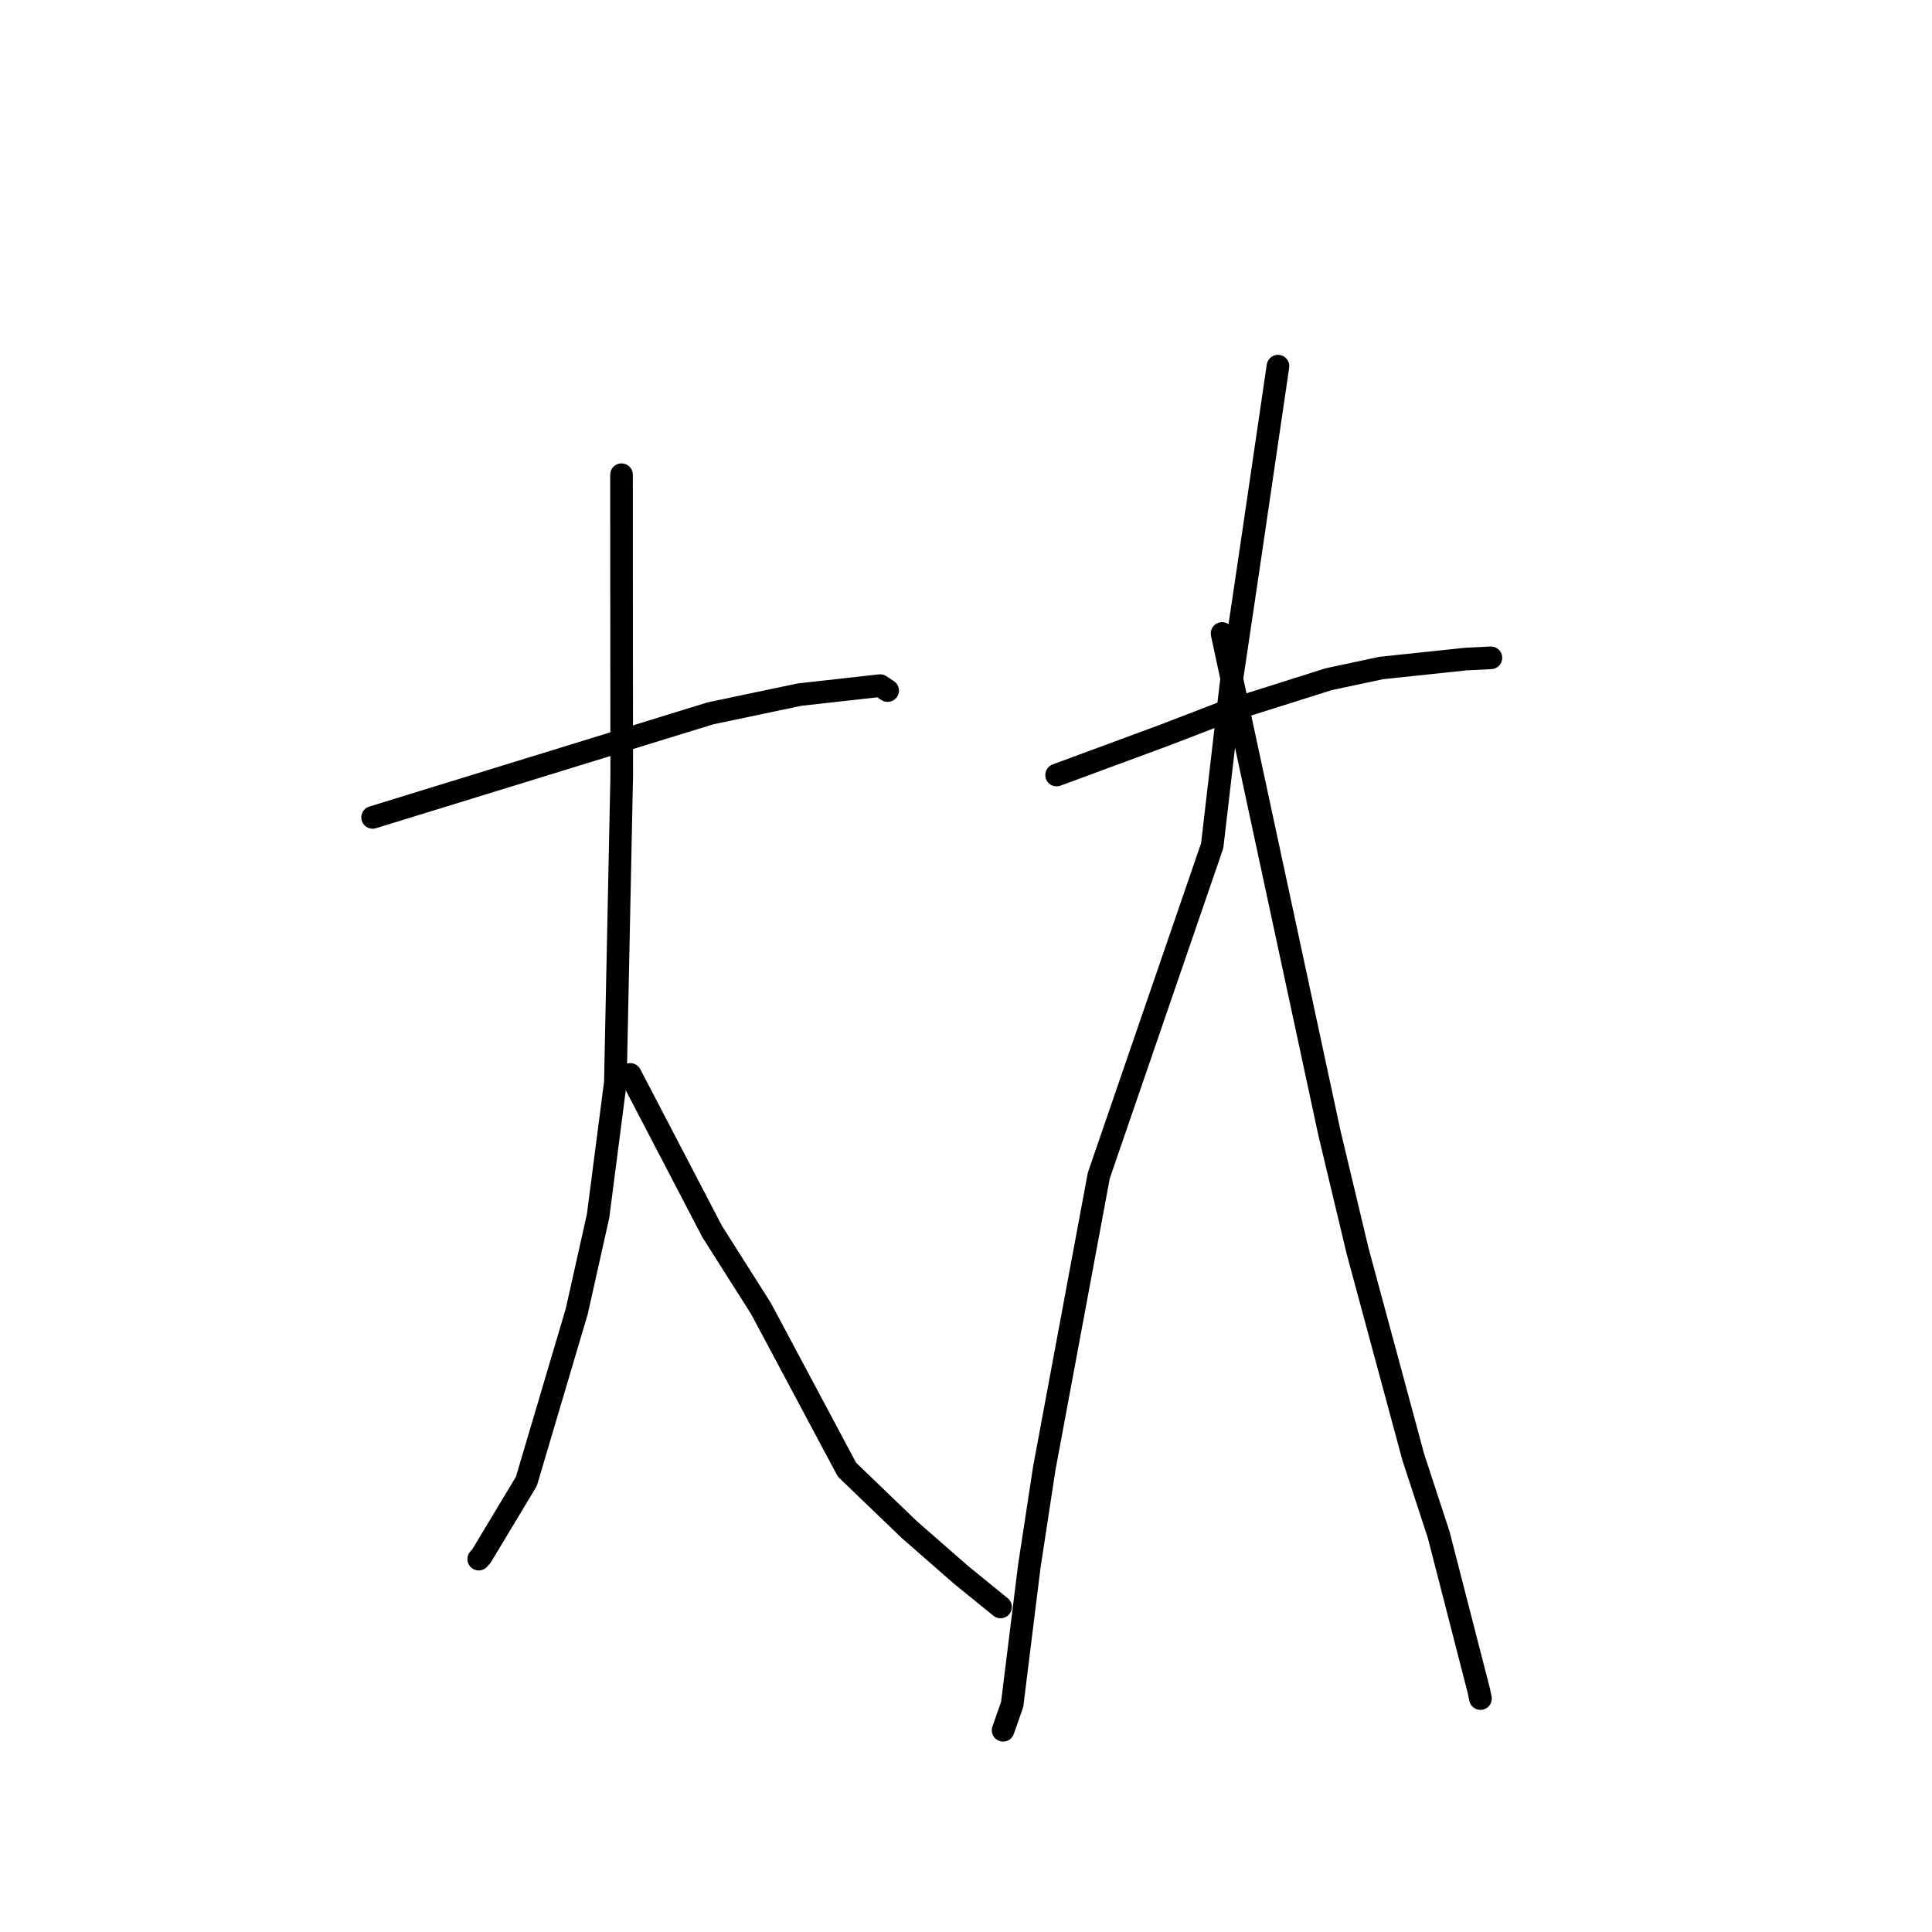 <?xml version="1.0" standalone="no"?>
    <svg width="256" height="256" xmlns="http://www.w3.org/2000/svg" version="1.1">
    <polyline stroke="black" stroke-width="3" stroke-linecap="round" fill="transparent" stroke-linejoin="round" points="49.372 108.31 71.752 101.417 94.133 94.523 105.943 92.04 116.619 90.849 117.519 91.438 117.616 91.501 117.617 91.502 " />
        <polyline stroke="black" stroke-width="3" stroke-linecap="round" fill="transparent" stroke-linejoin="round" points="82.355 62.901 82.361 74.85 82.367 86.799 82.383 102.706 81.539 143.433 79.247 161.136 76.42 173.773 69.749 196.284 63.798 206.179 63.434 206.591 " />
        <polyline stroke="black" stroke-width="3" stroke-linecap="round" fill="transparent" stroke-linejoin="round" points="83.513 142.37 88.935 152.771 94.358 163.171 100.841 173.396 112.227 194.738 120.525 202.716 127.361 208.691 132.446 212.825 132.579 212.93 " />
        <polyline stroke="black" stroke-width="3" stroke-linecap="round" fill="transparent" stroke-linejoin="round" points="140.006 102.697 147.21 100.034 154.414 97.371 162.208 94.372 176.053 89.998 183.039 88.511 194.223 87.331 197.218 87.181 197.548 87.164 197.55 87.164 " />
        <polyline stroke="black" stroke-width="3" stroke-linecap="round" fill="transparent" stroke-linejoin="round" points="169.337 48.519 167.479 61.177 165.621 73.836 163.095 90.822 160.624 112.057 145.597 155.765 138.373 194.555 136.391 207.522 134.116 225.849 133.027 228.958 132.918 229.269 " />
        <polyline stroke="black" stroke-width="3" stroke-linecap="round" fill="transparent" stroke-linejoin="round" points="161.93 83.939 169.048 117.055 176.166 150.172 179.892 165.77 187.266 193.072 190.639 203.383 195.956 224.045 196.167 225.069 " />
        </svg>